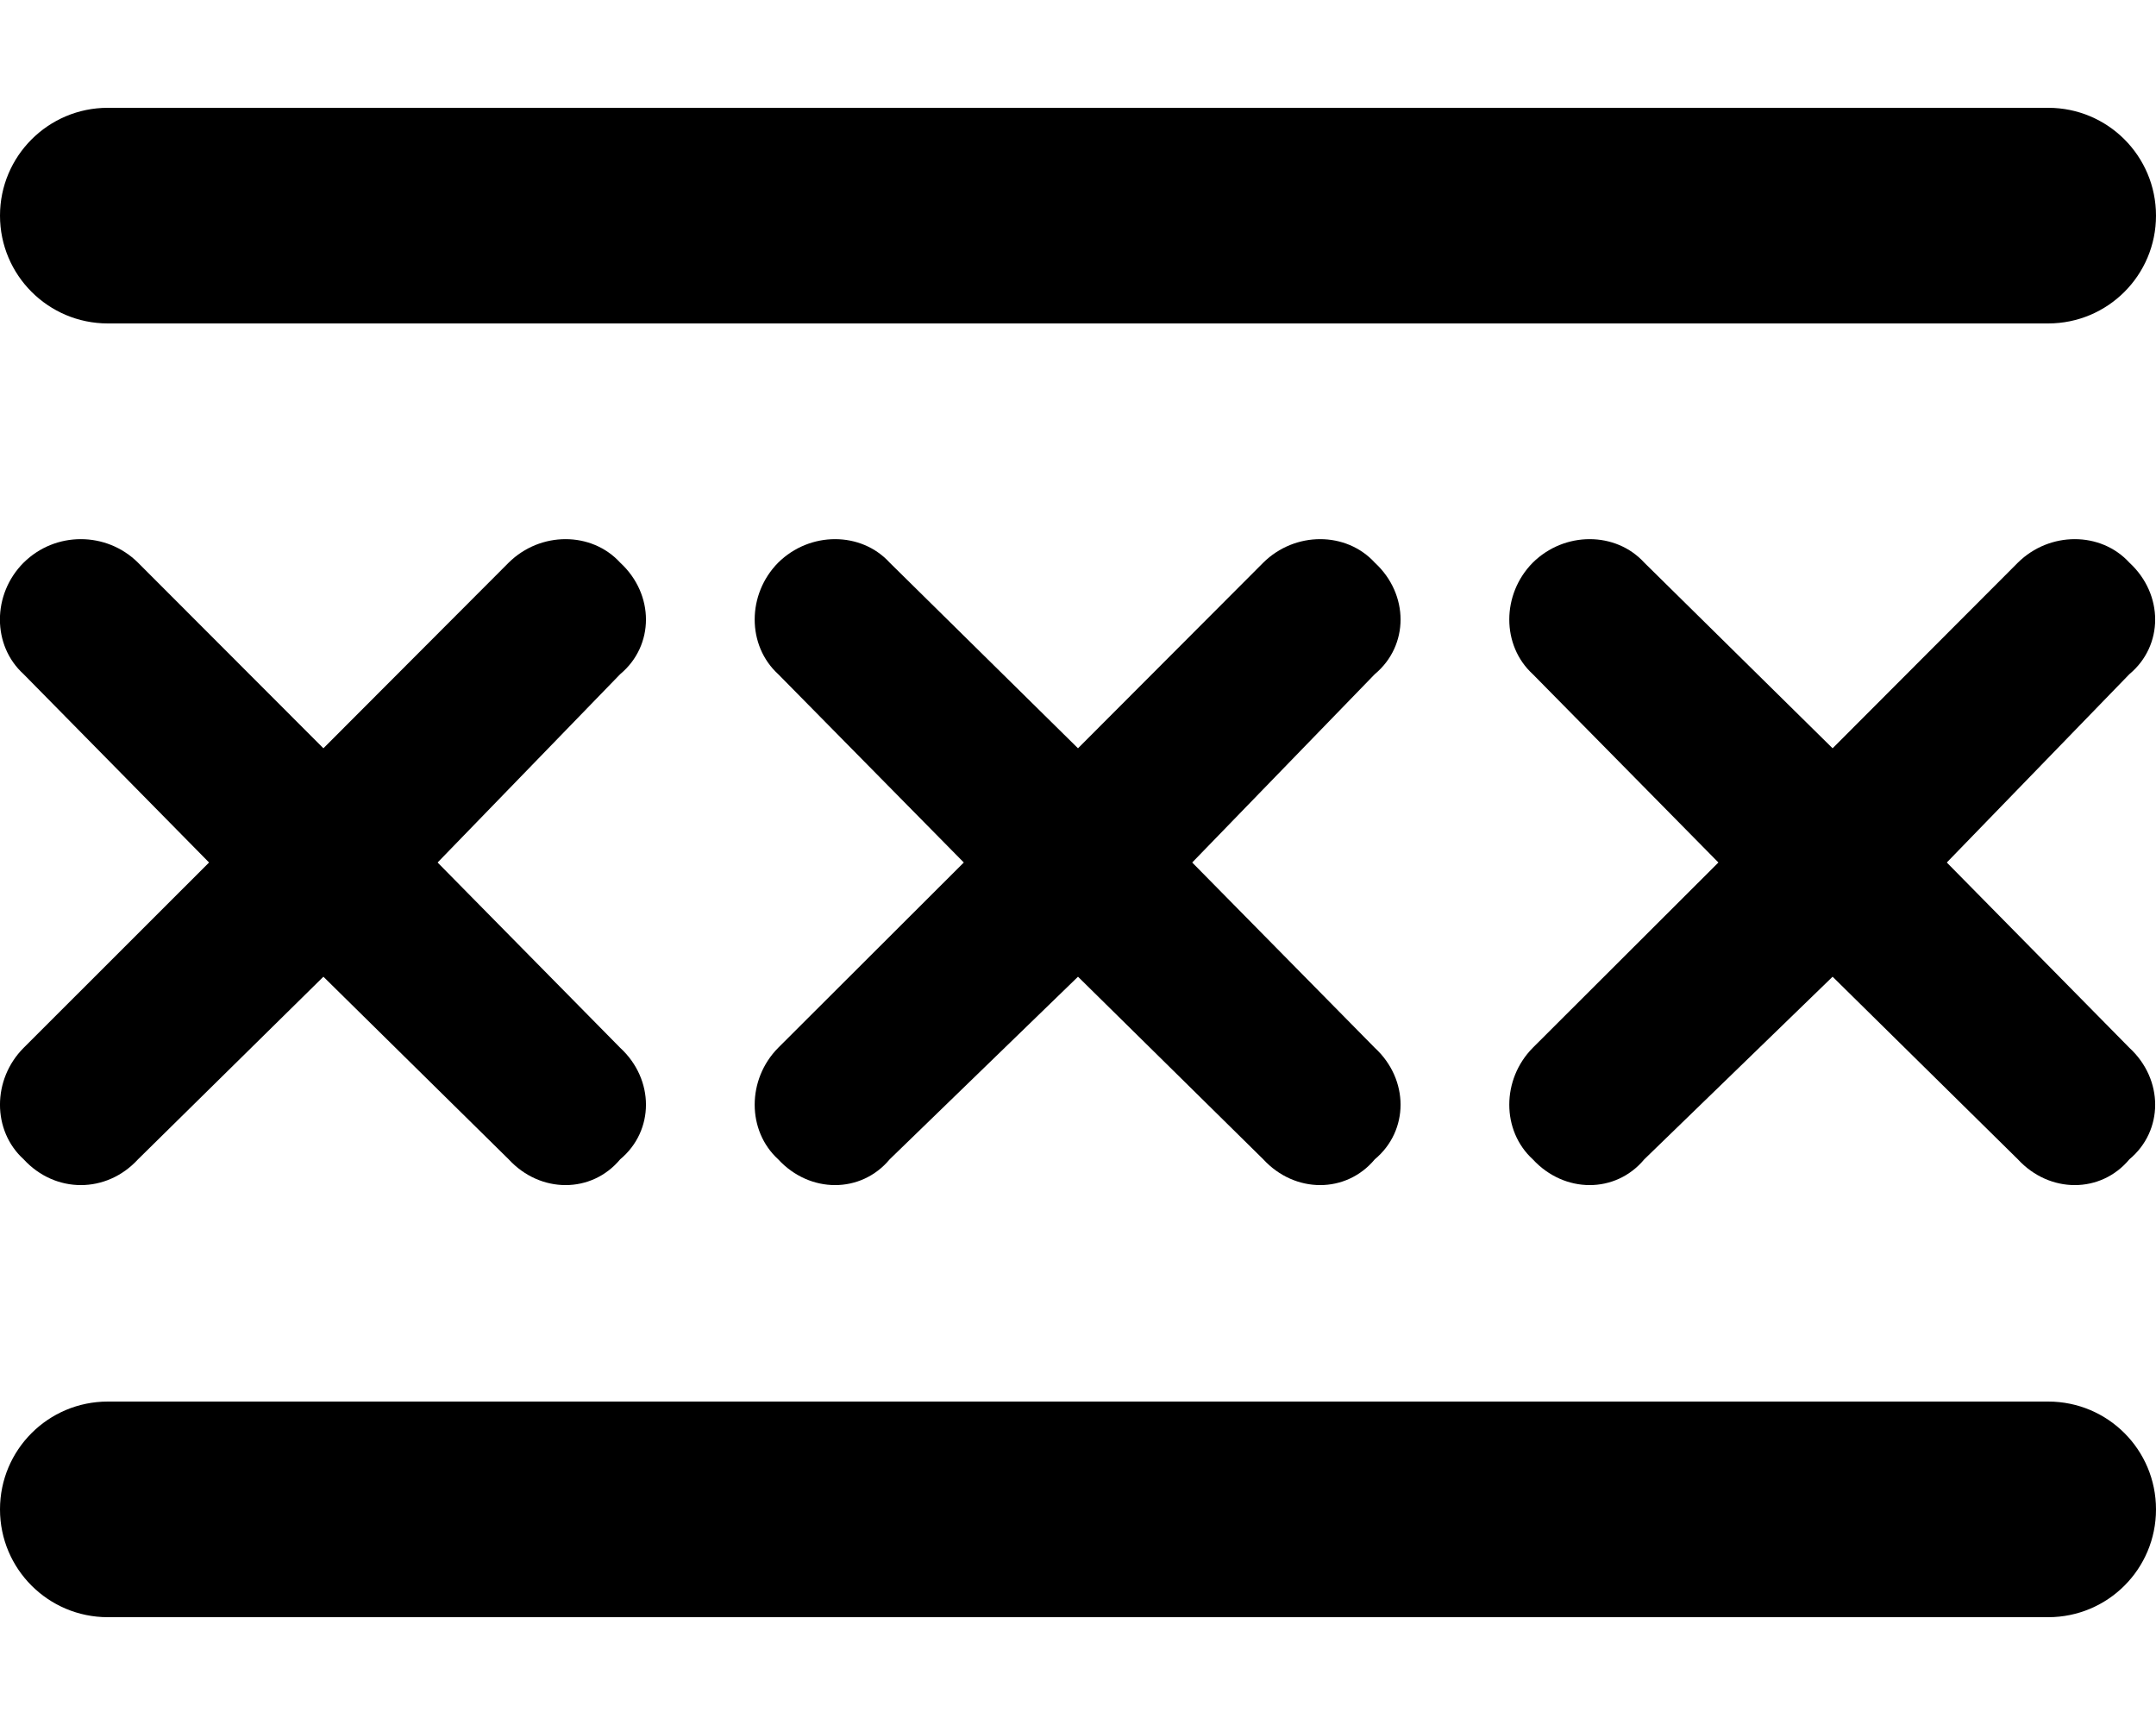 <svg viewBox="0 0 640 512" xmlns="http://www.w3.org/2000/svg"><path d="M608 32c17.7 0 32 14.33 32 32s-14.3 32-32 32H32C14.33 96 0 81.67 0 64c0-17.67 14.33-32 32-32h576Zm0 384c17.7 0 32 14.3 32 32s-14.3 32-32 32H32c-17.67 0-32-14.3-32-32s14.33-32 32-32h576ZM7.02 167c9.37-9.3 24.57-9.3 33.941 0L96 222.1l55-55.1c9.4-9.3 24.6-9.3 33.1 0 10.2 9.4 10.2 24.6 0 33.1L129.9 256l54.2 55c10.2 9.4 10.2 24.6 0 33.1 -8.5 10.2-23.7 10.2-33.1 0l-55-54.2 -55.03 54.2c-9.37 10.2-24.57 10.2-33.941 0 -9.38-8.5-9.38-23.7 0-33.1l55.03-55L7.01 200.1c-9.38-8.5-9.38-23.7 0-33.1v0ZM320 222.1l55-55.1c9.4-9.3 24.6-9.3 33.1 0 10.2 9.4 10.2 24.6 0 33.1L353.9 256l54.2 55c10.2 9.4 10.2 24.6 0 33.1 -8.5 10.2-23.7 10.2-33.1 0l-55-54.2 -55.9 54.2c-8.5 10.2-23.7 10.2-33.1 0 -9.3-8.5-9.3-23.7 0-33.1l55.1-55L231 200.1c-9.3-8.5-9.3-23.7 0-33.1 9.4-9.3 24.6-9.3 33.1 0l55.9 55.1ZM455 167c9.4-9.3 24.6-9.3 33.1 0l55.9 55.1 55-55.1c9.4-9.3 24.6-9.3 33.1 0 10.2 9.4 10.2 24.6 0 33.1L577.9 256l54.2 55c10.2 9.4 10.2 24.6 0 33.1 -8.5 10.2-23.7 10.2-33.1 0l-55-54.2 -55.9 54.2c-8.5 10.2-23.7 10.2-33.1 0 -9.3-8.5-9.3-23.7 0-33.1l55.1-55L455 200.1c-9.3-8.5-9.3-23.7 0-33.1v0Z"/></svg>